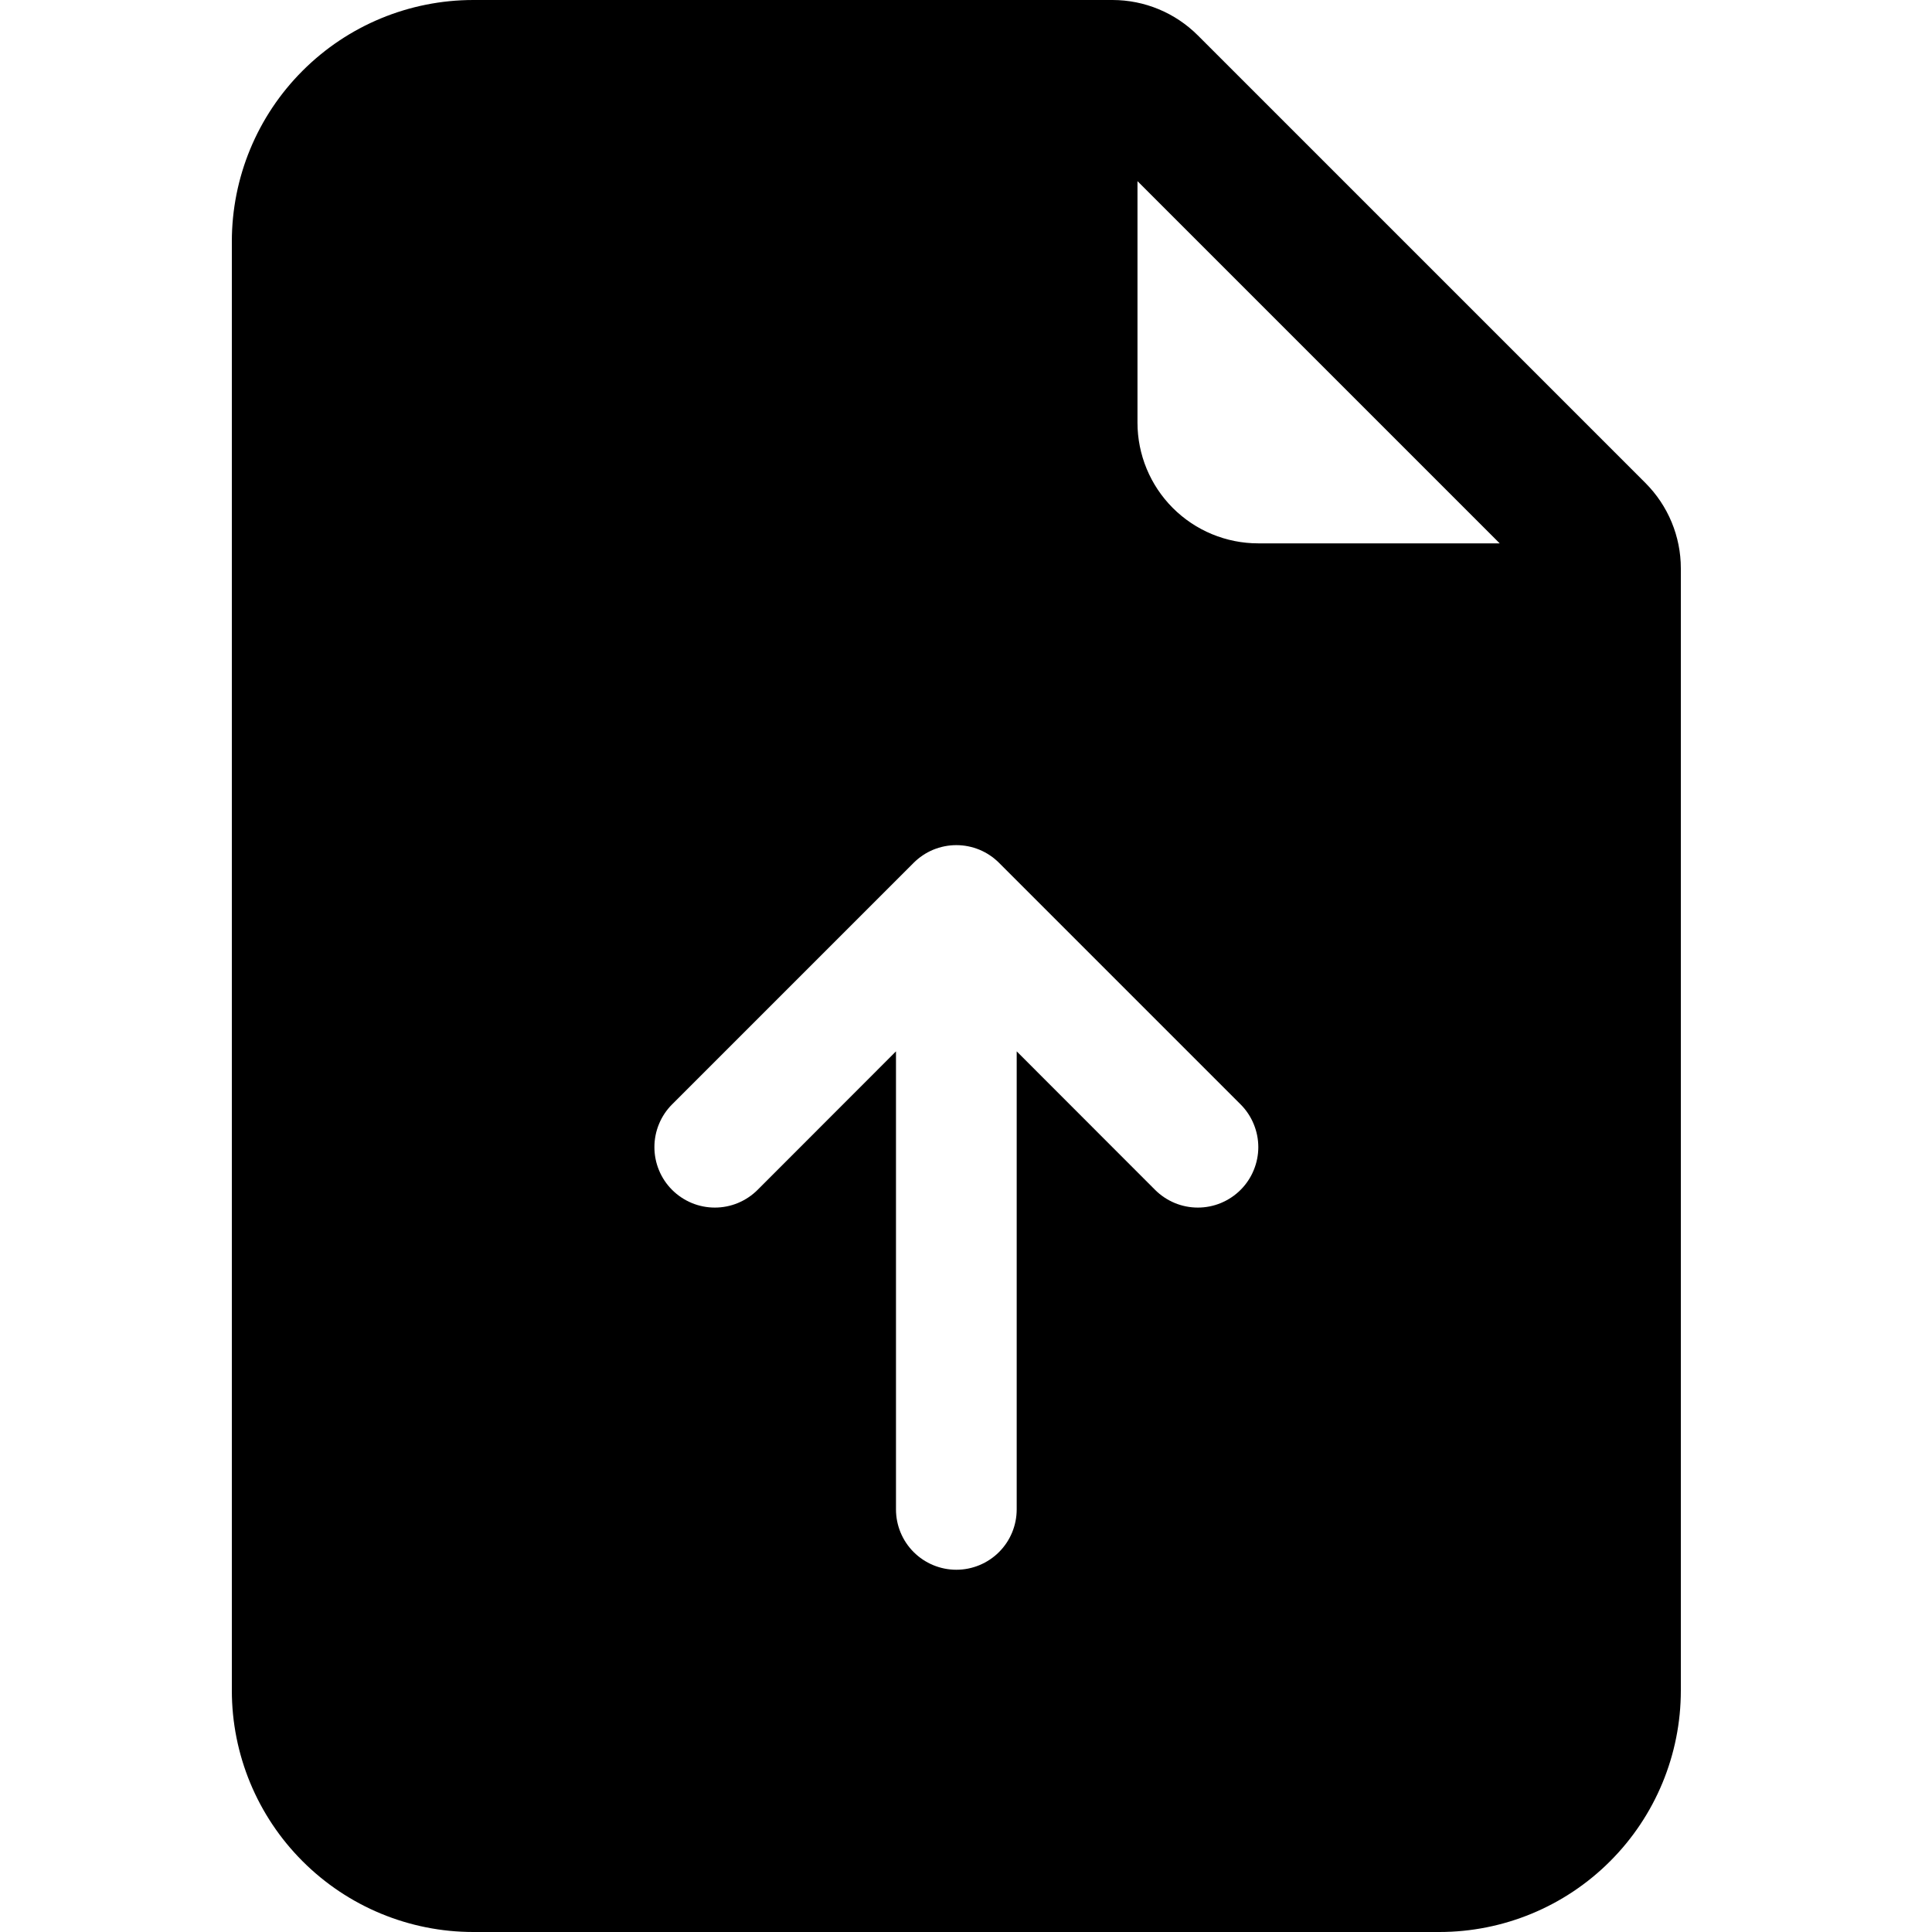 <svg width="50" height="50" viewBox="0 0 50 50" fill="none" xmlns="http://www.w3.org/2000/svg">
<path d="M28.791 0H12.25C10.592 0 9.003 0.658 7.831 1.831C6.658 3.003 6 4.592 6 6.25V43.75C6 45.408 6.658 46.997 7.831 48.169C9.003 49.342 10.592 50 12.25 50H37.25C38.908 50 40.497 49.342 41.669 48.169C42.842 46.997 43.5 45.408 43.5 43.75V14.709C43.5 13.881 43.17 13.086 42.584 12.5L31 0.916C30.414 0.33 29.619 0 28.791 0V0ZM29.438 10.938V4.688L38.812 14.062H32.562C31.734 14.062 30.939 13.733 30.353 13.147C29.767 12.561 29.438 11.766 29.438 10.938ZM19.606 30.794C19.461 30.939 19.288 31.054 19.099 31.133C18.909 31.212 18.705 31.252 18.5 31.252C18.295 31.252 18.091 31.212 17.901 31.133C17.712 31.054 17.539 30.939 17.394 30.794C17.248 30.648 17.133 30.476 17.055 30.286C16.976 30.096 16.936 29.893 16.936 29.688C16.936 29.482 16.976 29.279 17.055 29.089C17.133 28.899 17.248 28.727 17.394 28.581L23.644 22.331C23.789 22.186 23.961 22.07 24.151 21.991C24.341 21.913 24.544 21.872 24.75 21.872C24.956 21.872 25.159 21.913 25.349 21.991C25.539 22.07 25.711 22.186 25.856 22.331L32.106 28.581C32.252 28.727 32.367 28.899 32.445 29.089C32.524 29.279 32.565 29.482 32.565 29.688C32.565 29.893 32.524 30.096 32.445 30.286C32.367 30.476 32.252 30.648 32.106 30.794C31.961 30.939 31.788 31.054 31.599 31.133C31.409 31.212 31.205 31.252 31 31.252C30.795 31.252 30.591 31.212 30.401 31.133C30.212 31.054 30.039 30.939 29.894 30.794L26.312 27.209V39.062C26.312 39.477 26.148 39.874 25.855 40.167C25.562 40.46 25.164 40.625 24.75 40.625C24.336 40.625 23.938 40.46 23.645 40.167C23.352 39.874 23.188 39.477 23.188 39.062V27.209L19.606 30.794Z" fill="black"/>
</svg>
